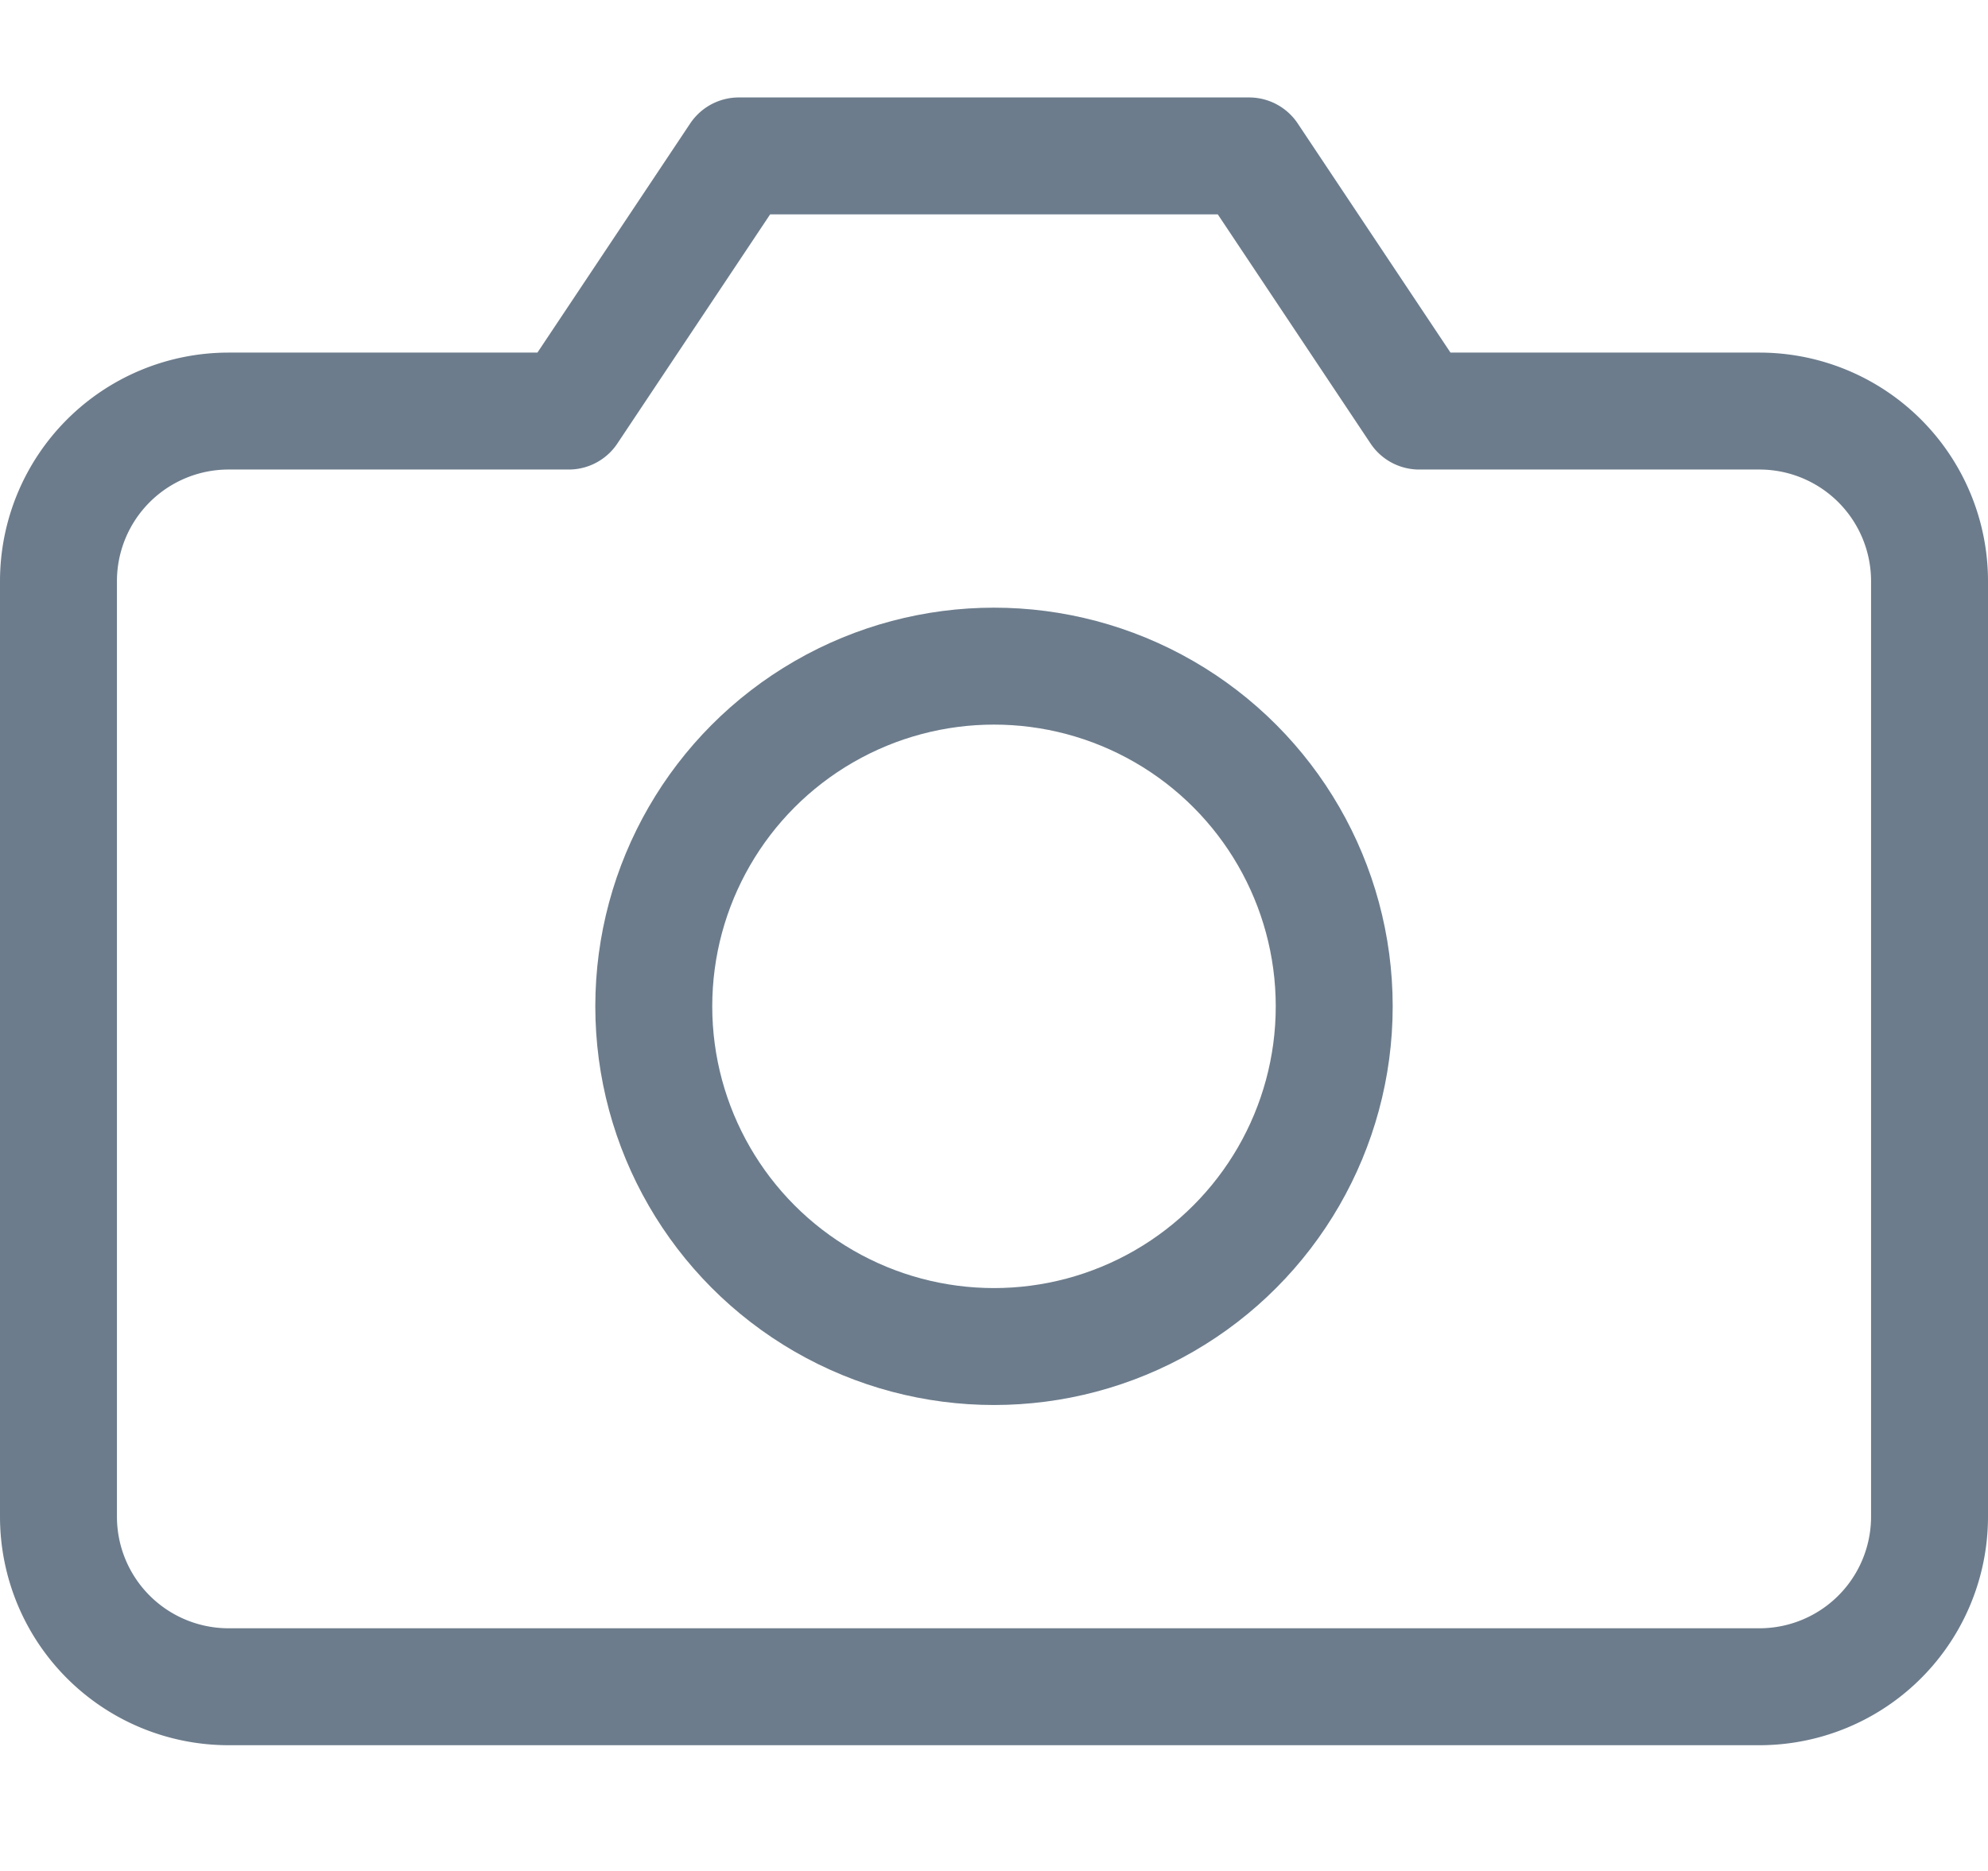 <svg xmlns="http://www.w3.org/2000/svg" width="25.5" height="24" viewBox="0 0 25.5 24">
    <g data-name="Group 8687">
        <g data-name="camera (4)" transform="translate(.75 2)">
            <path data-name="Path 35839" d="M25 20.455a2.182 2.182 0 0 1-2.182 2.182H3.182A2.182 2.182 0 0 1 1 20.455v-12a2.182 2.182 0 0 1 2.182-2.182h4.363L9.727 3h6.545l2.182 3.273h4.364A2.182 2.182 0 0 1 25 8.455z" transform="translate(-1 -3)" style="fill:none;stroke:#6c7c8c;stroke-linecap:round;stroke-linejoin:round;stroke-width:1.5px"/>
            <circle data-name="Ellipse 383" cx="4.364" cy="4.364" r="4.364" transform="translate(7.636 6.545)" style="fill:none;stroke:#6c7c8c;stroke-linecap:round;stroke-linejoin:round;stroke-width:1.5px"/>
        </g>
    </g>
</svg>
